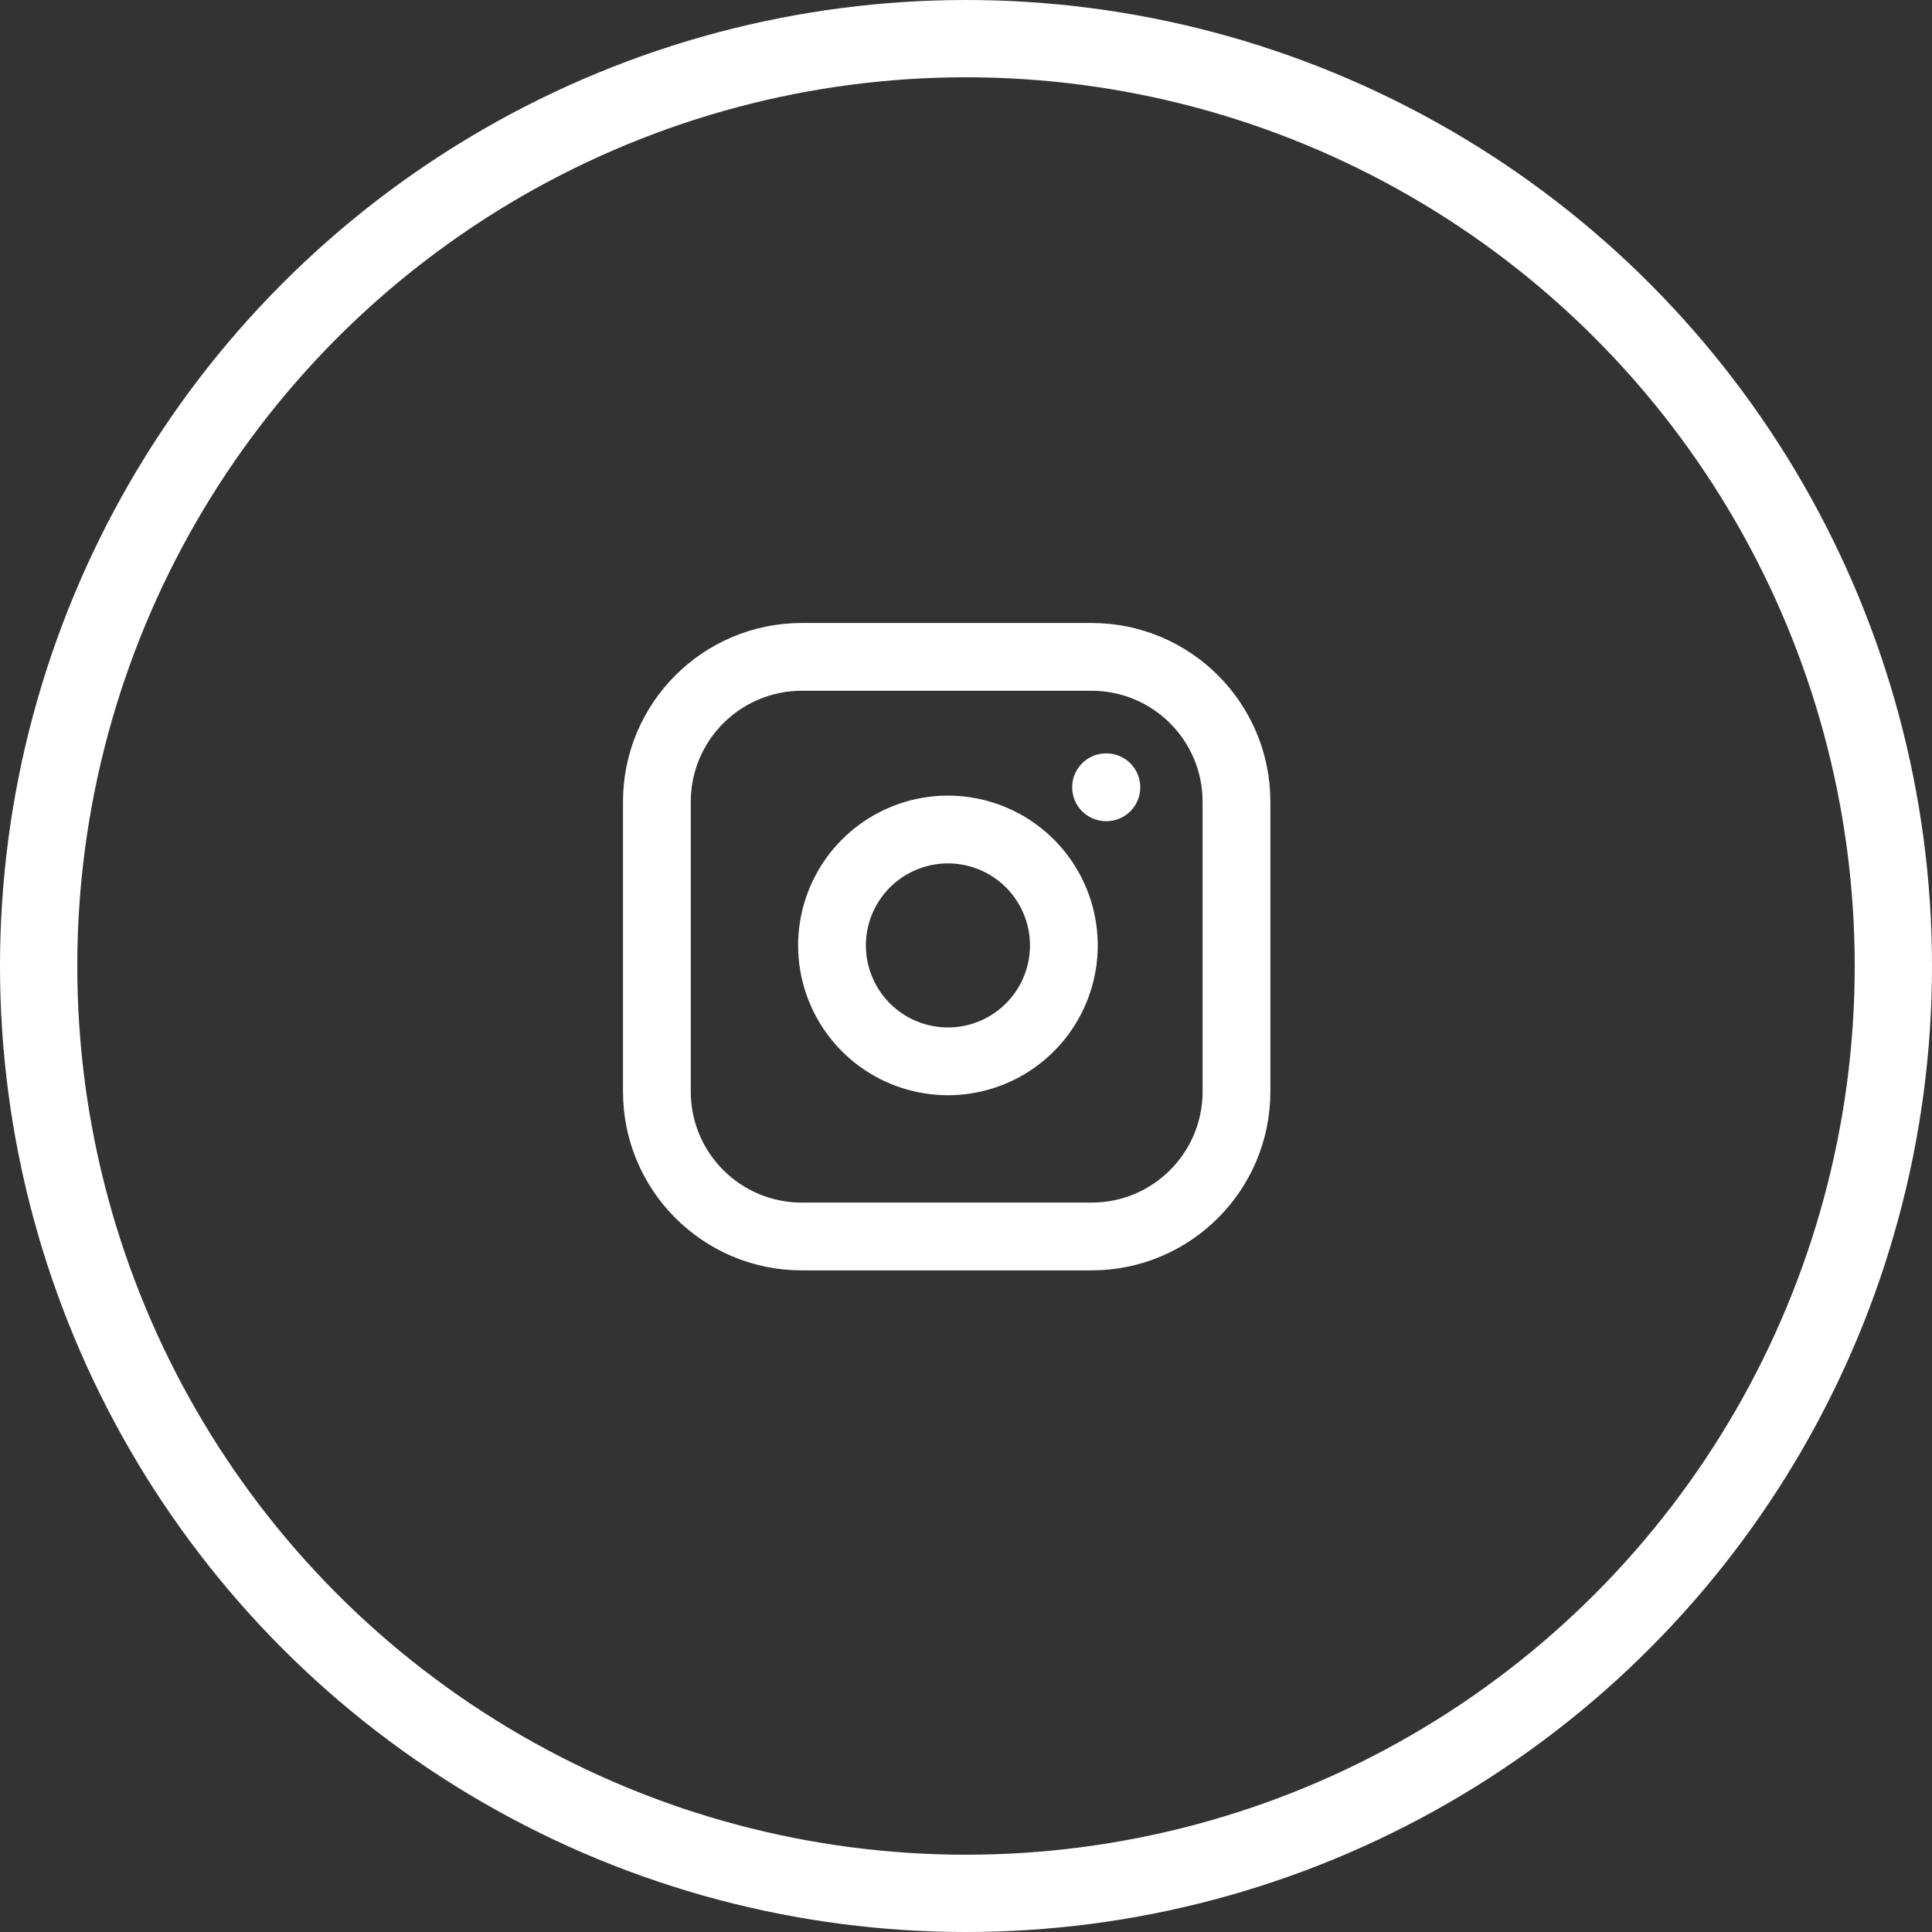 <svg width="50" height="50" viewBox="0 0 50 50" fill="none" xmlns="http://www.w3.org/2000/svg">
<rect x="0" y="0" width="50" height="50" fill="#333333" stroke="none"/>
<circle cx="25" cy="25" r="24" stroke="white" stroke-width="2"/>
<path d="M28.25 17H20.75C18.679 17 17 18.679 17 20.75V28.25C17 30.321 18.679 32 20.75 32H28.25C30.321 32 32 30.321 32 28.25V20.75C32 18.679 30.321 17 28.25 17Z" stroke="white" stroke-width="1.754" stroke-linecap="round" stroke-linejoin="round"/>
<path d="M27.5 24.027C27.593 24.652 27.486 25.289 27.195 25.849C26.905 26.409 26.445 26.863 25.881 27.147C25.317 27.431 24.679 27.53 24.056 27.429C23.433 27.329 22.857 27.035 22.411 26.589C21.965 26.143 21.671 25.567 21.57 24.944C21.47 24.321 21.569 23.682 21.853 23.119C22.136 22.555 22.591 22.095 23.151 21.805C23.711 21.514 24.348 21.407 24.973 21.5C25.609 21.594 26.199 21.891 26.654 22.346C27.109 22.801 27.406 23.391 27.5 24.027Z" stroke="white" stroke-width="1.754" stroke-linecap="round" stroke-linejoin="round"/>
<path d="M28.625 20.375H28.633" stroke="white" stroke-width="1.754" stroke-linecap="round" stroke-linejoin="round"/>
</svg>
